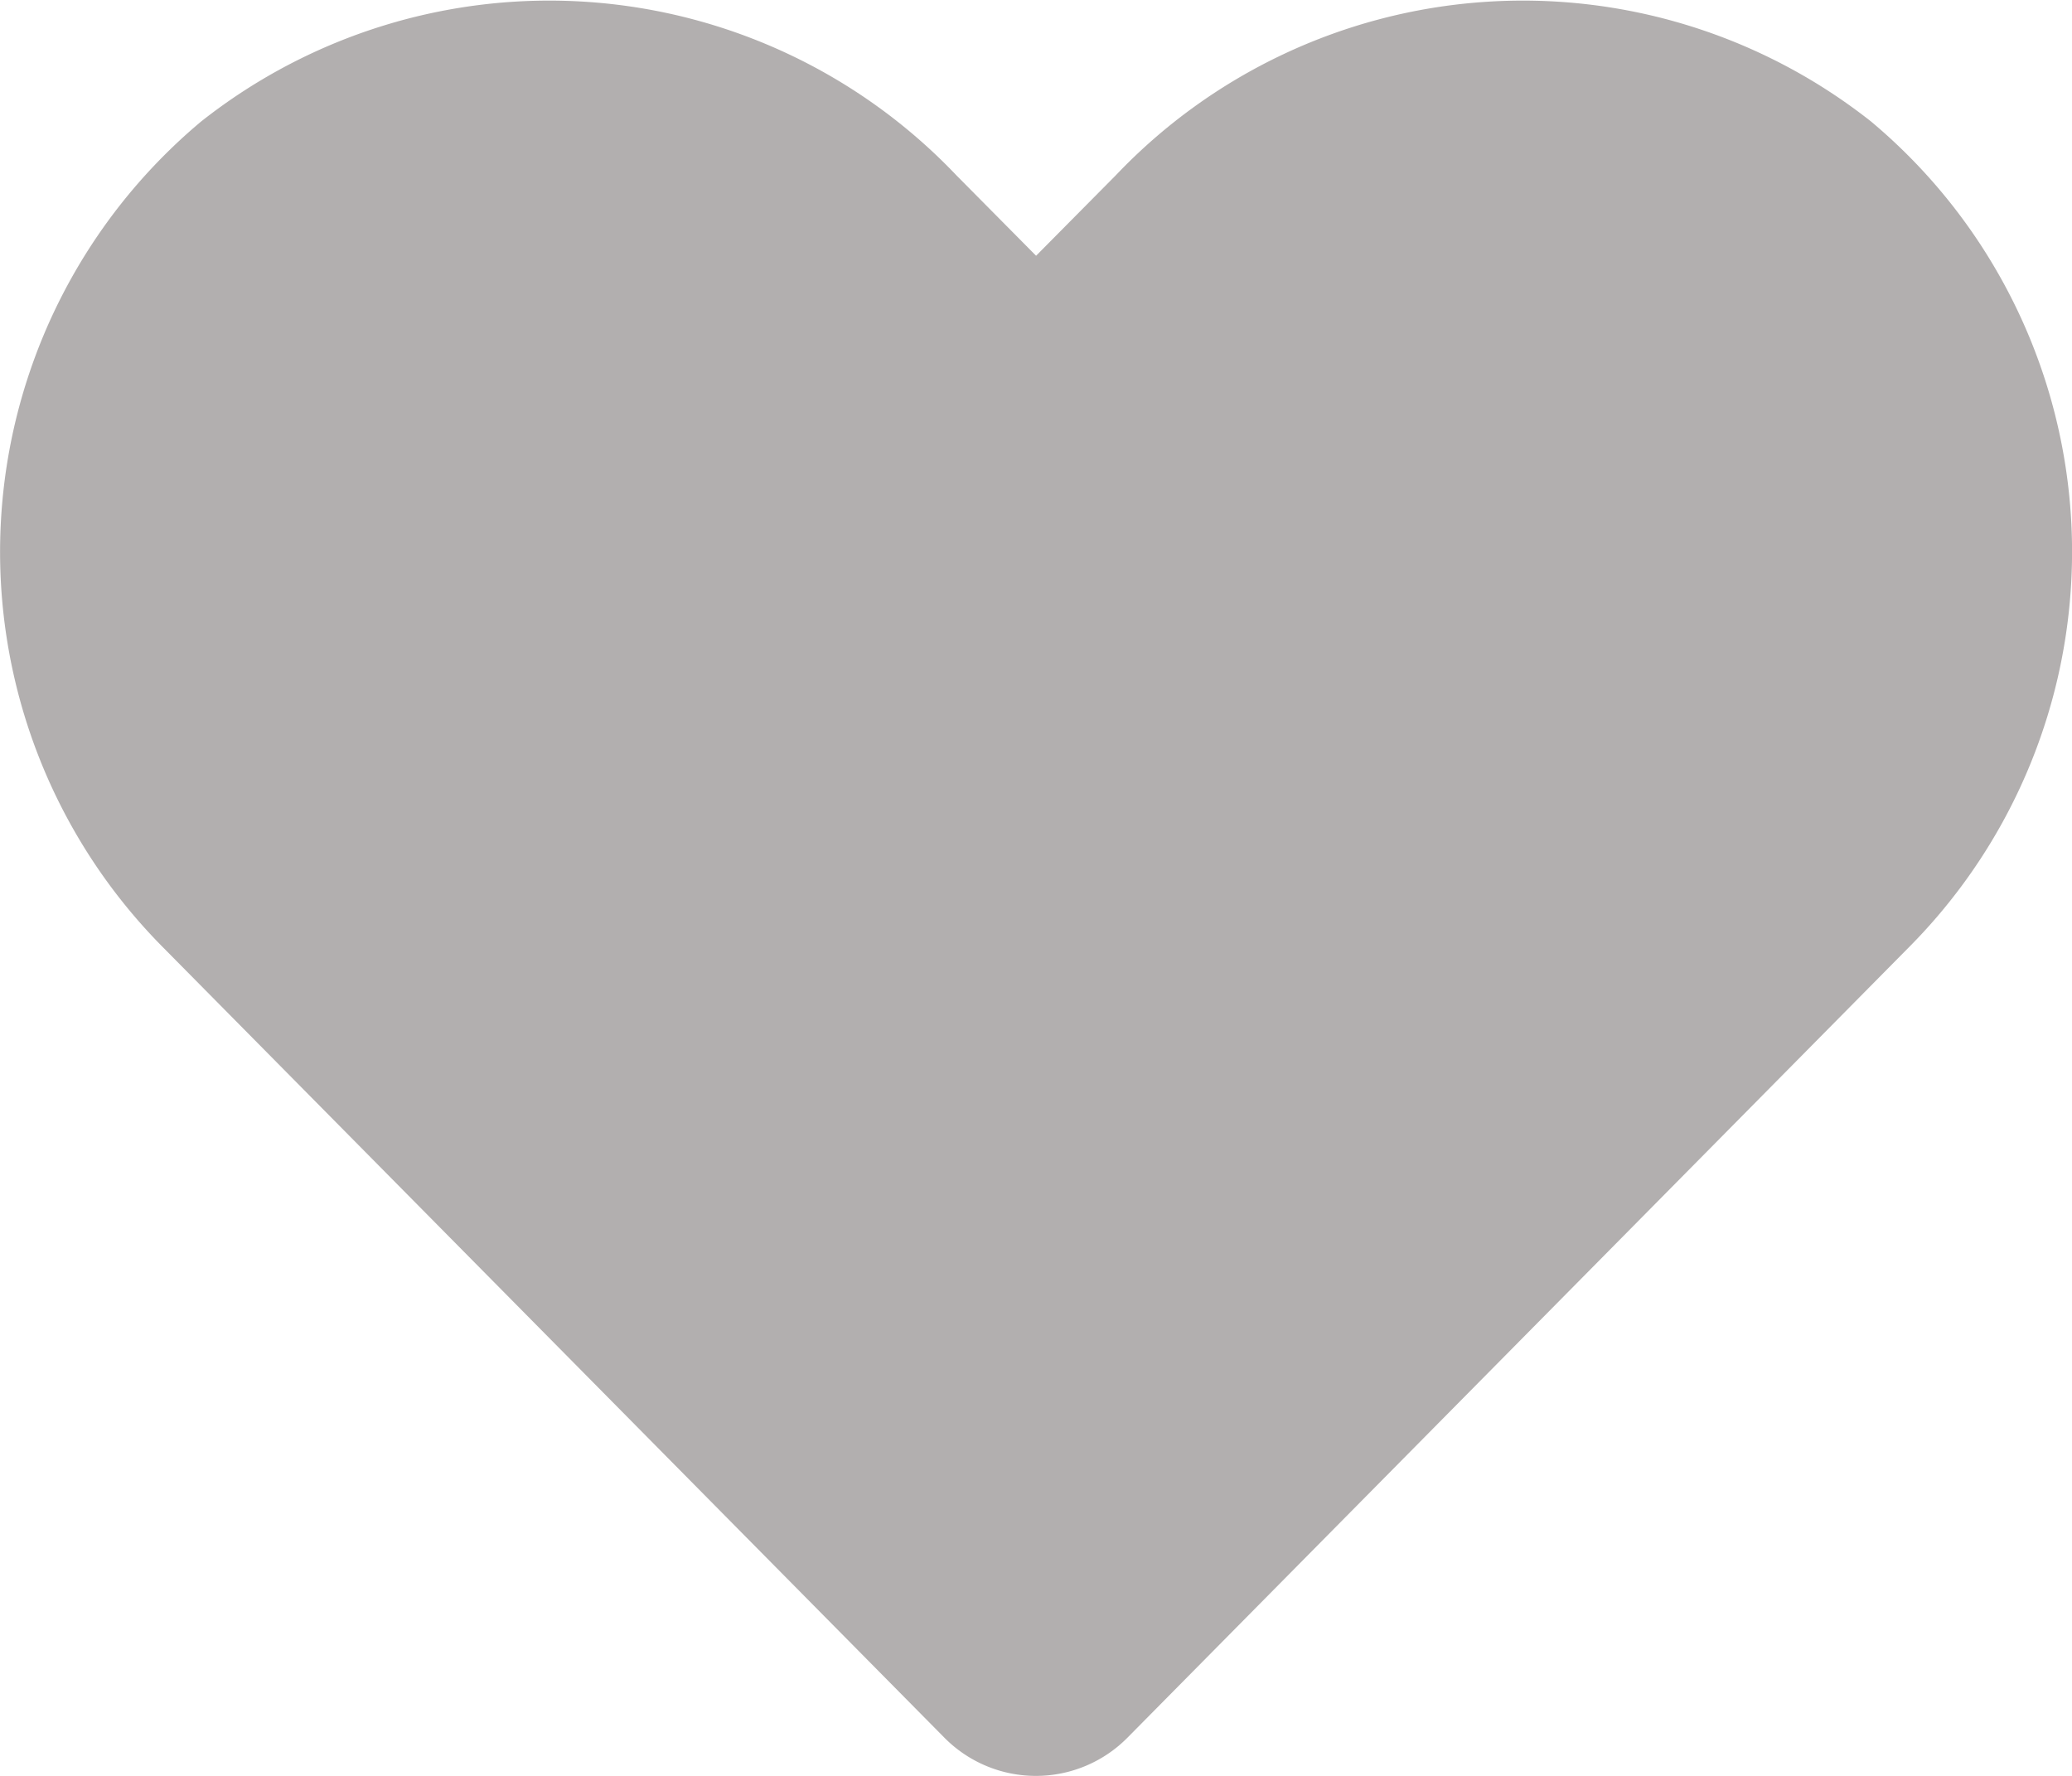 <svg xmlns="http://www.w3.org/2000/svg" width="25" height="21.429" viewBox="0 0 25 21.429">
  <defs>
    <style>
      .cls-1 {
        fill: #b2afaf;
      }
    </style>
  </defs>
  <path id="Icon_awesome-heart" data-name="Icon awesome-heart" class="cls-1" d="M22.573,3.713a6.777,6.777,0,0,0-9.111.65l-.962.971-.962-.971a6.777,6.777,0,0,0-9.111-.65,6.773,6.773,0,0,0-.483,9.944l9.448,9.557a1.553,1.553,0,0,0,2.212,0l9.448-9.557a6.769,6.769,0,0,0-.479-9.944Z" transform="translate(0.001 -2.248)"/>
</svg>
